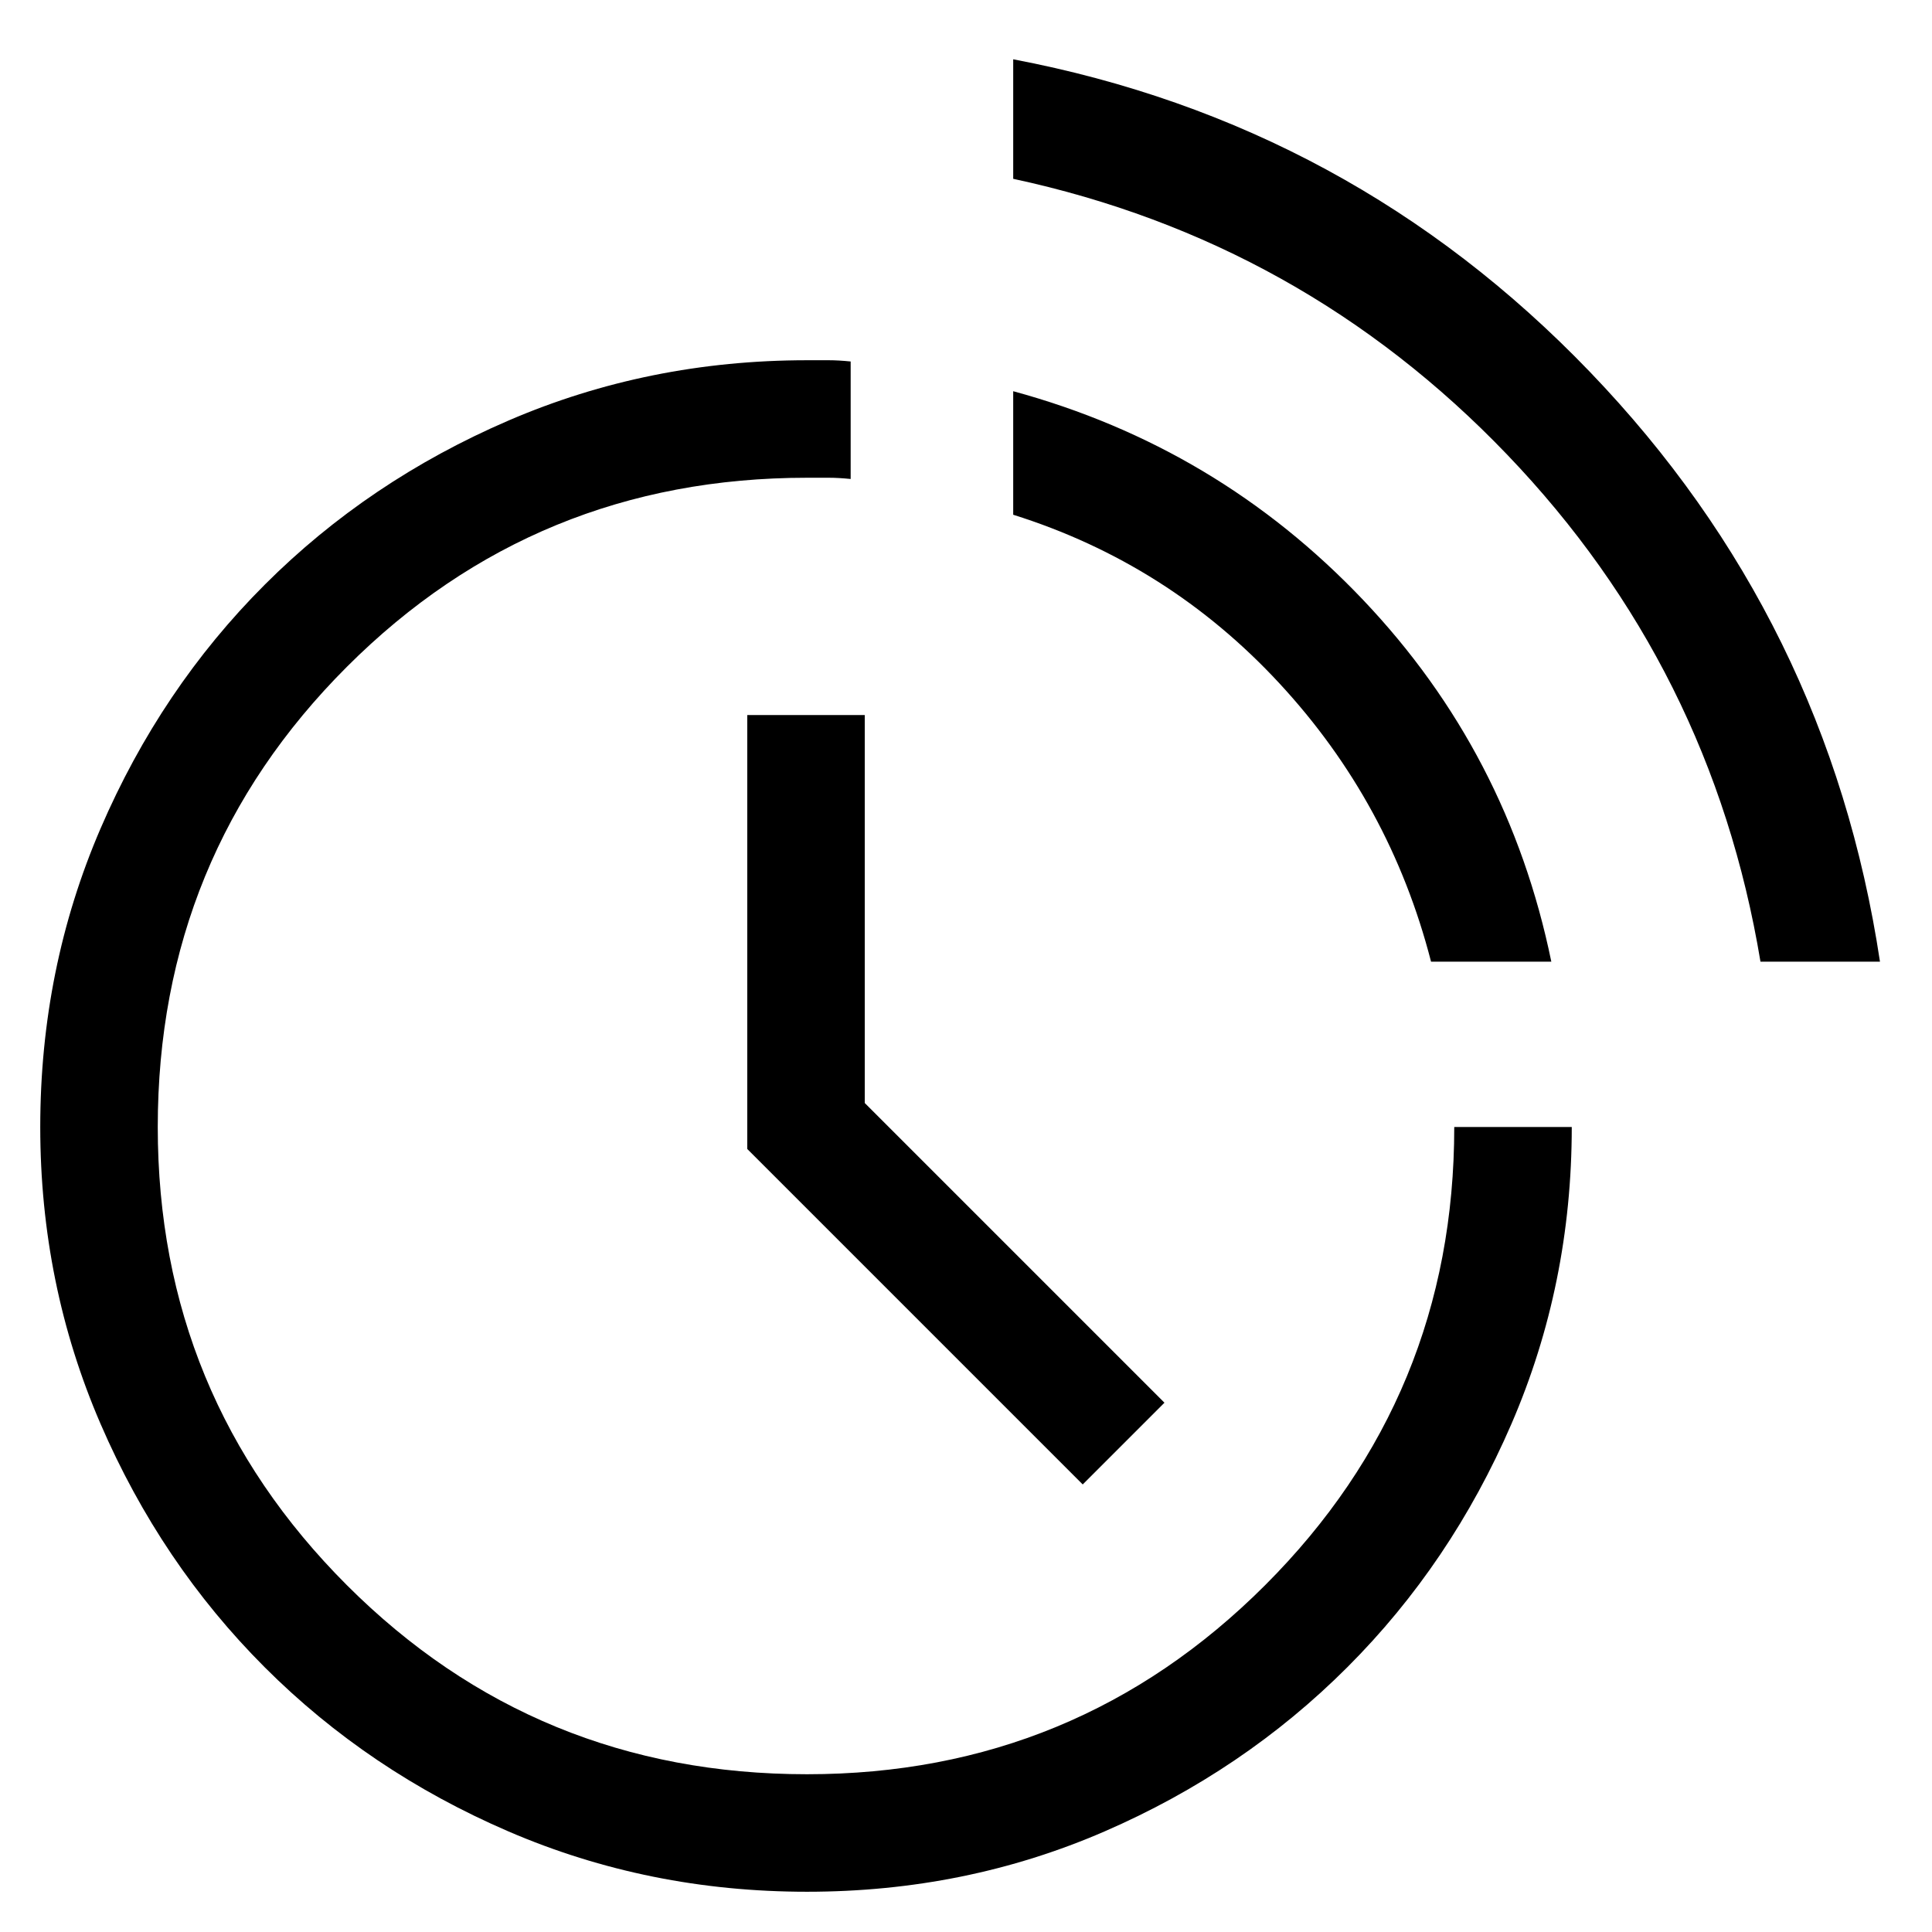 <svg xmlns="http://www.w3.org/2000/svg" height="48" viewBox="0 -960 960 960" width="48"><path d="M401-20q-78.77 0-148.31-29.96t-121.15-81.58Q79.92-183.15 49.96-252.5T20-400q0-78.77 29.96-148.31t81.58-121.15q51.61-51.62 121.15-81.58T401-781h10.85q4.76 0 10.84.62V-722q-6.08-.61-10.84-.61H401q-134.69 0-228.65 93.96Q78.39-534.69 78.39-400q0 133.69 93.96 227.65Q266.31-78.39 401-78.39q133.69 0 227.65-93.96 93.96-93.96 93.96-227.65H781q0 78.15-29.96 147.5t-81.58 120.96q-51.61 51.62-120.65 81.58T401-20Zm137-202.39L371.31-389.08v-215.61h58.38v192.77L578.61-263 538-222.39Zm336.77-259.77q-24.23-145.92-125.92-251.99-101.7-106.08-245.39-137v-59.39q167.92 31.93 286.5 155.27 118.58 123.35 144.19 293.11h-59.38Zm-163.69 0q-20.31-78.92-75.43-138.38-55.11-59.46-132.19-83.69v-61.38Q605-738 677.27-661.96t93.57 179.8h-59.76Z"/></svg>